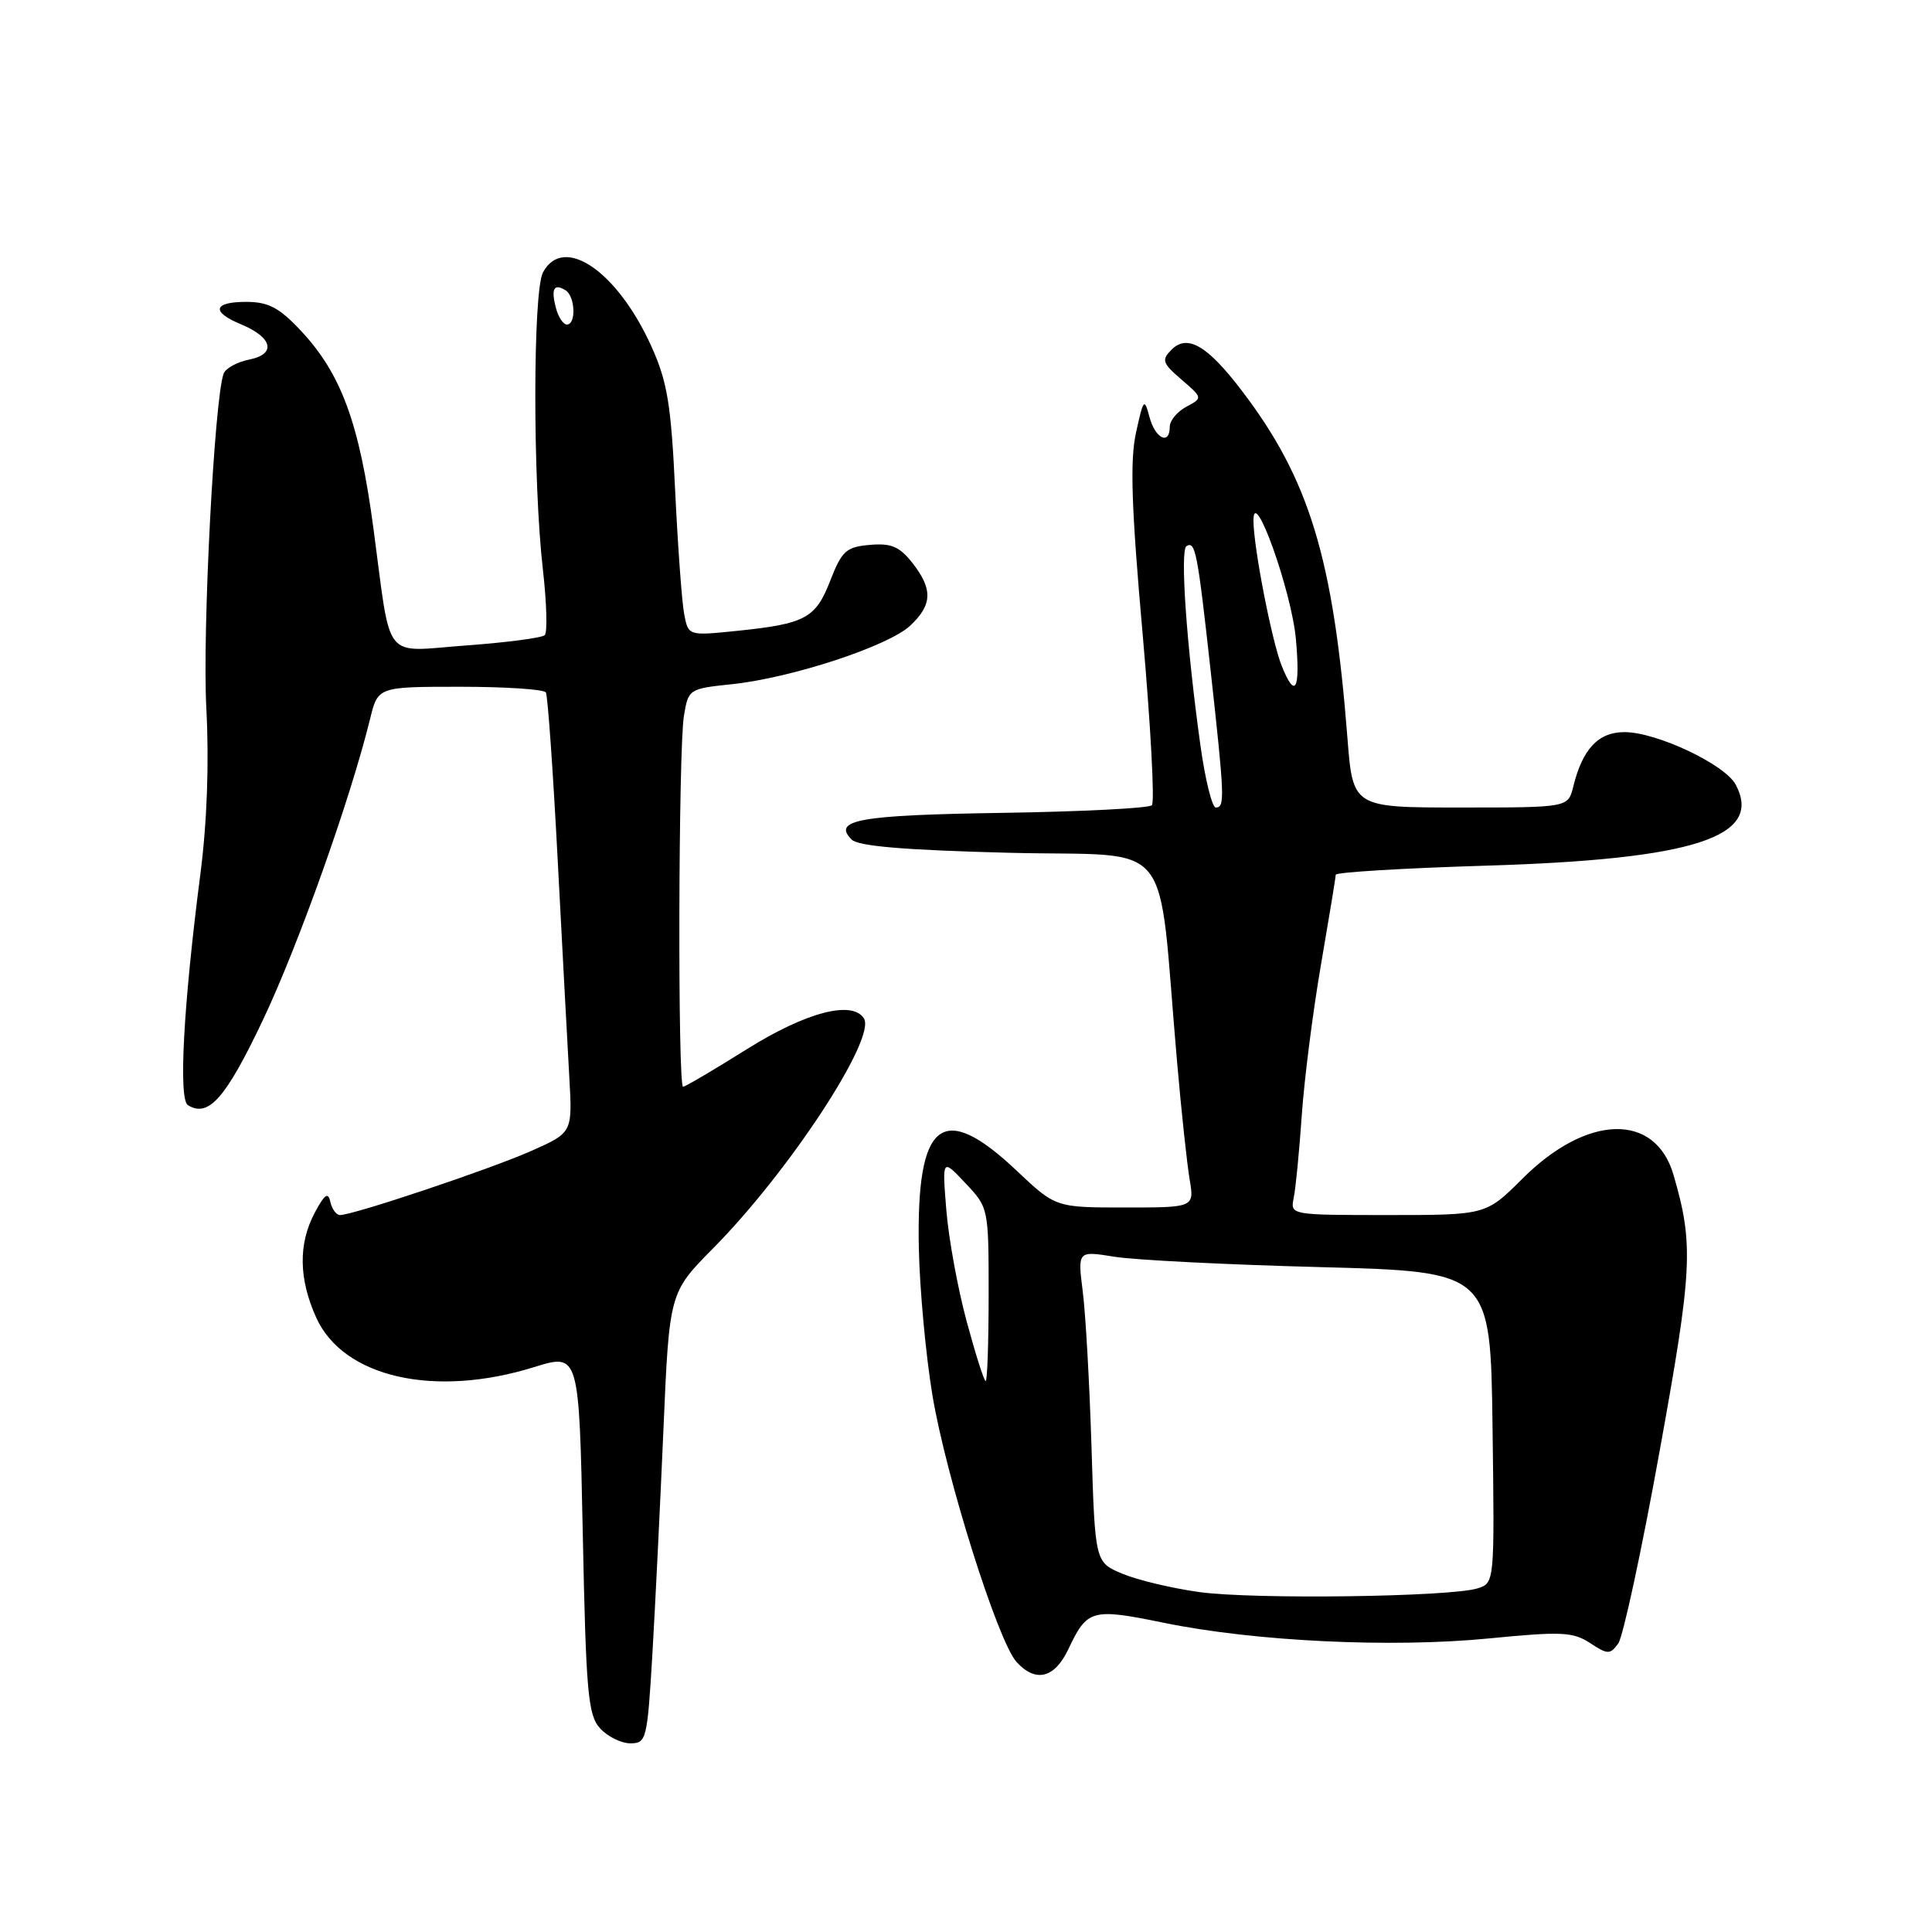 <?xml version="1.0" encoding="UTF-8" standalone="no"?>
<!DOCTYPE svg PUBLIC "-//W3C//DTD SVG 1.1//EN" "http://www.w3.org/Graphics/SVG/1.1/DTD/svg11.dtd" >
<svg xmlns="http://www.w3.org/2000/svg" xmlns:xlink="http://www.w3.org/1999/xlink" version="1.1" viewBox="0 0 256 256">
 <g >
 <path fill="currentColor"
d=" M 86.44 219.25 C 86.82 212.79 87.48 199.35 87.91 189.39 C 88.69 171.27 88.69 171.27 94.51 165.39 C 104.56 155.23 116.11 137.61 114.48 134.96 C 112.96 132.50 106.81 134.11 99.00 139.00 C 94.61 141.75 90.79 144.00 90.51 144.00 C 89.79 144.00 89.89 99.28 90.62 94.88 C 91.21 91.30 91.28 91.26 96.98 90.66 C 104.88 89.83 117.71 85.62 120.61 82.90 C 123.56 80.13 123.62 78.06 120.89 74.58 C 119.19 72.42 118.08 71.95 115.26 72.20 C 112.13 72.47 111.56 72.98 110.02 76.92 C 108.07 81.95 106.73 82.66 97.59 83.60 C 91.21 84.25 91.21 84.25 90.66 81.38 C 90.35 79.79 89.82 72.42 89.46 65.00 C 88.93 53.68 88.43 50.61 86.36 46.00 C 81.85 35.95 74.67 31.01 71.95 36.09 C 70.60 38.61 70.59 63.82 71.94 75.50 C 72.44 79.90 72.55 83.80 72.18 84.16 C 71.81 84.52 67.16 85.13 61.85 85.52 C 50.54 86.34 51.90 88.06 49.48 70.00 C 47.61 56.00 45.20 49.48 39.80 43.75 C 36.98 40.75 35.53 40.00 32.63 40.00 C 28.25 40.00 27.94 41.32 31.93 42.97 C 36.12 44.71 36.65 46.92 33.04 47.64 C 31.44 47.96 29.91 48.79 29.64 49.49 C 28.41 52.69 26.80 83.68 27.34 93.82 C 27.72 101.09 27.44 108.94 26.55 115.82 C 24.30 133.26 23.63 145.65 24.90 146.44 C 27.63 148.13 29.91 145.54 34.85 135.13 C 39.54 125.24 46.44 105.86 49.04 95.25 C 50.08 91.00 50.08 91.00 60.98 91.00 C 66.98 91.00 72.08 91.34 72.33 91.75 C 72.58 92.16 73.28 102.17 73.90 114.00 C 74.52 125.83 75.21 138.78 75.44 142.80 C 75.85 150.09 75.85 150.09 70.36 152.52 C 64.90 154.94 46.81 161.00 45.06 161.00 C 44.56 161.00 43.98 160.21 43.77 159.25 C 43.49 157.90 43.01 158.24 41.70 160.70 C 39.51 164.83 39.58 169.47 41.91 174.61 C 45.50 182.52 57.57 185.26 70.77 181.15 C 76.73 179.30 76.73 179.30 77.22 203.16 C 77.65 224.31 77.91 227.25 79.51 229.01 C 80.50 230.10 82.31 231.00 83.53 231.00 C 85.65 231.00 85.77 230.51 86.44 219.25 Z  M 141.55 218.55 C 144.07 213.22 144.64 213.07 154.23 215.03 C 166.26 217.50 184.37 218.37 197.31 217.10 C 206.89 216.16 208.42 216.23 210.69 217.71 C 213.03 219.25 213.34 219.25 214.42 217.78 C 215.06 216.90 217.52 205.50 219.88 192.44 C 224.28 168.15 224.44 164.93 221.75 155.68 C 219.34 147.39 210.29 147.62 201.73 156.18 C 196.90 161.00 196.90 161.00 183.93 161.00 C 171.01 161.00 170.96 160.99 171.42 158.75 C 171.68 157.51 172.16 152.58 172.49 147.80 C 172.82 143.01 173.97 134.01 175.04 127.80 C 176.11 121.58 176.99 116.23 176.99 115.91 C 177.00 115.58 185.89 115.04 196.75 114.71 C 224.49 113.88 233.69 110.90 229.98 103.95 C 228.54 101.28 219.53 97.02 215.27 97.01 C 211.79 97.00 209.69 99.23 208.46 104.25 C 207.78 107.00 207.78 107.00 193.52 107.00 C 179.26 107.00 179.26 107.00 178.54 97.75 C 176.68 73.95 173.49 63.48 164.51 51.72 C 159.97 45.77 157.33 44.24 155.24 46.33 C 153.88 47.69 154.01 48.11 156.55 50.29 C 159.38 52.73 159.38 52.73 157.19 53.90 C 155.99 54.54 155.00 55.73 155.00 56.54 C 155.00 59.05 153.07 58.13 152.31 55.25 C 151.63 52.69 151.51 52.83 150.53 57.32 C 149.71 61.03 149.92 67.24 151.41 84.07 C 152.47 96.12 153.02 106.31 152.63 106.70 C 152.24 107.09 143.30 107.55 132.76 107.71 C 113.83 108.00 110.24 108.64 112.85 111.25 C 113.72 112.13 119.95 112.65 133.80 113.00 C 156.03 113.56 153.30 110.18 155.95 140.50 C 156.52 147.10 157.28 154.19 157.63 156.25 C 158.26 160.00 158.26 160.00 149.07 160.00 C 139.88 160.00 139.88 160.00 134.69 155.10 C 124.83 145.79 121.41 148.51 121.75 165.37 C 121.86 170.79 122.67 179.57 123.55 184.87 C 125.35 195.69 132.22 217.48 134.69 220.21 C 137.22 223.00 139.72 222.39 141.55 218.55 Z  M 73.66 40.79 C 72.99 38.26 73.40 37.51 74.93 38.46 C 76.22 39.25 76.37 43.00 75.12 43.00 C 74.63 43.00 73.97 42.01 73.66 40.79 Z  M 158.93 210.96 C 155.32 210.46 150.73 209.37 148.73 208.53 C 145.10 207.01 145.10 207.01 144.63 191.76 C 144.37 183.37 143.85 174.08 143.47 171.12 C 142.79 165.74 142.79 165.74 147.64 166.52 C 150.32 166.96 162.62 167.58 175.00 167.90 C 197.50 168.50 197.50 168.50 197.77 189.13 C 198.04 209.76 198.04 209.76 195.77 210.47 C 192.13 211.60 166.11 211.95 158.93 210.96 Z  M 128.08 175.06 C 126.90 170.70 125.69 164.06 125.39 160.31 C 124.84 153.50 124.84 153.50 127.92 156.77 C 130.99 160.02 131.00 160.06 131.00 171.52 C 131.00 177.83 130.82 183.00 130.61 183.00 C 130.39 183.00 129.26 179.43 128.08 175.06 Z  M 159.06 98.75 C 157.23 85.60 156.34 72.91 157.21 72.37 C 158.39 71.64 158.67 73.07 160.43 89.00 C 162.27 105.69 162.32 107.00 161.10 107.00 C 160.61 107.00 159.69 103.29 159.06 98.75 Z  M 169.84 88.25 C 168.53 85.00 166.11 72.57 166.09 69.00 C 166.07 64.13 171.16 78.37 171.72 84.75 C 172.31 91.44 171.63 92.70 169.84 88.25 Z "/>
</g>
</svg>